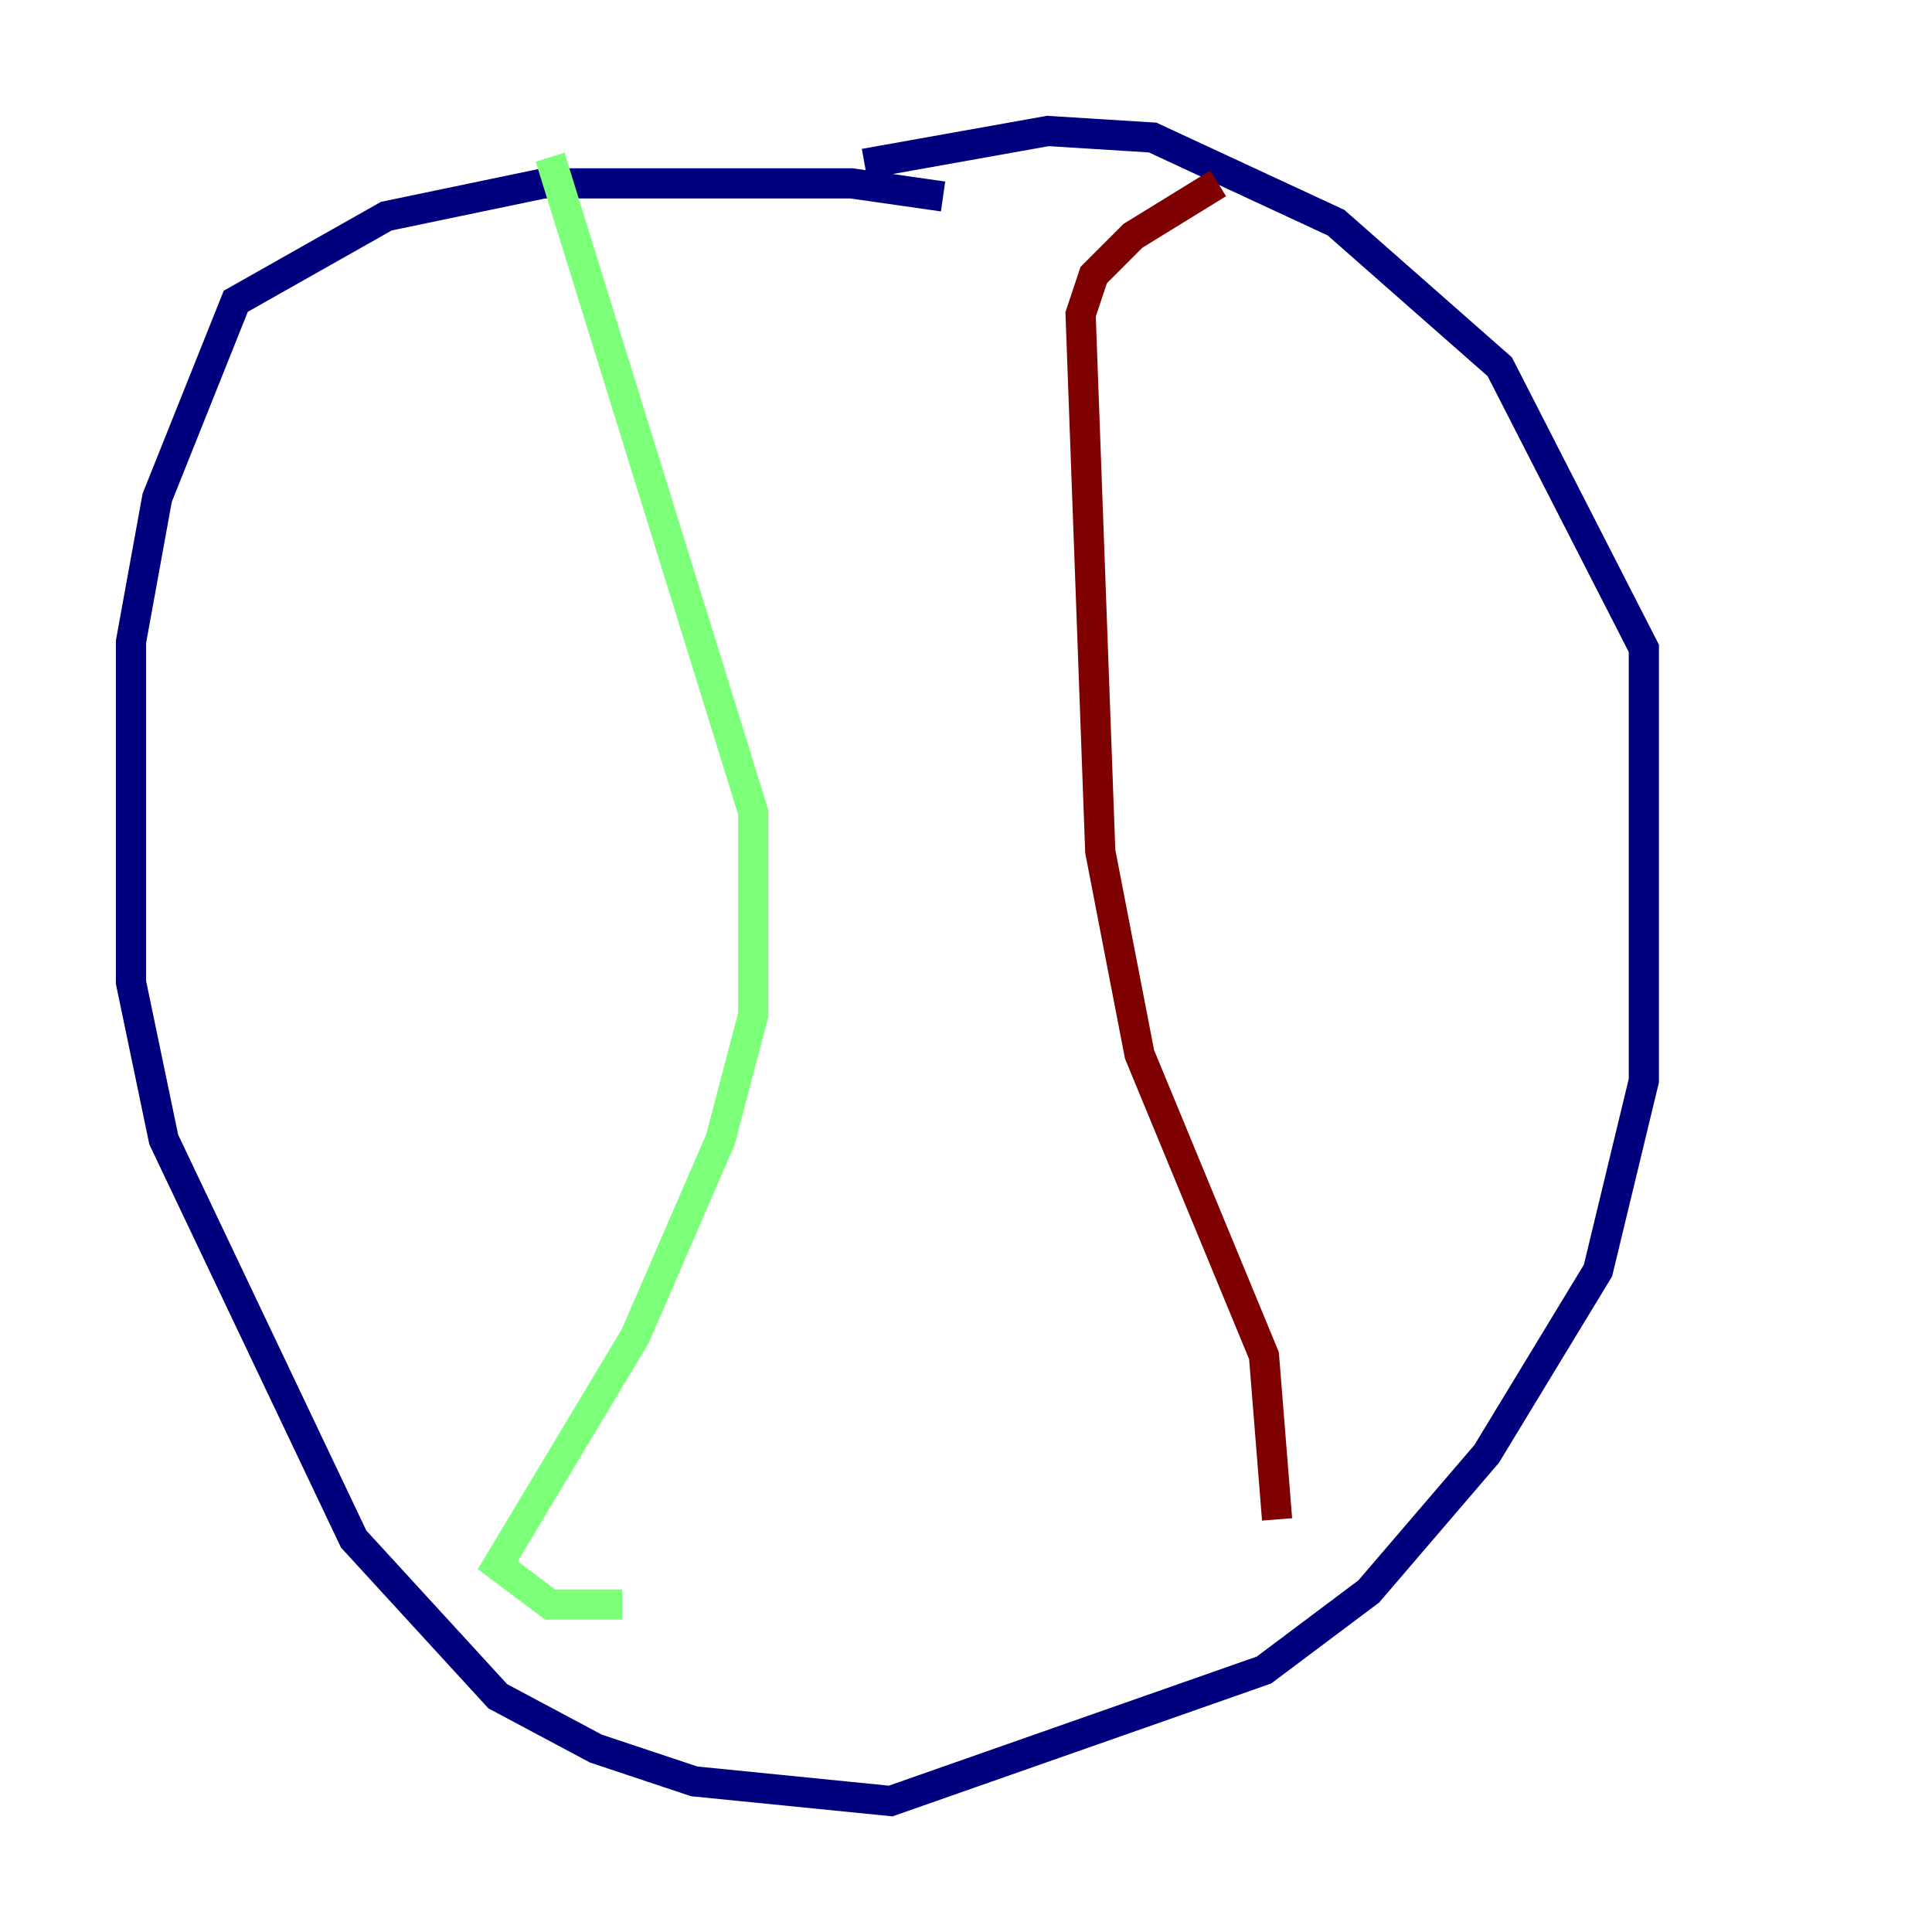 <?xml version="1.0" encoding="utf-8" ?>
<svg baseProfile="tiny" height="128" version="1.2" viewBox="0,0,128,128" width="128" xmlns="http://www.w3.org/2000/svg" xmlns:ev="http://www.w3.org/2001/xml-events" xmlns:xlink="http://www.w3.org/1999/xlink"><defs /><polyline fill="none" points="62.481,13.017 56.407,12.149 36.014,12.149 25.6,14.319 15.62,19.959 10.414,32.976 8.678,42.522 8.678,65.085 10.848,75.498 23.43,101.966 32.976,112.38 39.485,115.851 45.993,118.02 59.01,119.322 83.742,110.644 90.685,105.437 98.495,96.325 105.871,84.176 108.909,71.593 108.909,42.956 99.363,24.298 88.515,14.752 76.366,9.112 69.424,8.678 57.275,10.848" stroke="#00007f" stroke-width="2" /><polyline fill="none" points="36.447,10.414 49.898,53.803 49.898,67.254 47.729,75.498 42.088,88.515 32.976,103.702 36.447,106.305 41.22,106.305" stroke="#7cff79" stroke-width="2" /><polyline fill="none" points="84.61,100.664 83.742,89.817 75.498,69.858 72.895,56.407 71.593,20.827 72.461,18.224 75.064,15.62 80.705,12.149" stroke="#7f0000" stroke-width="2" /></svg>